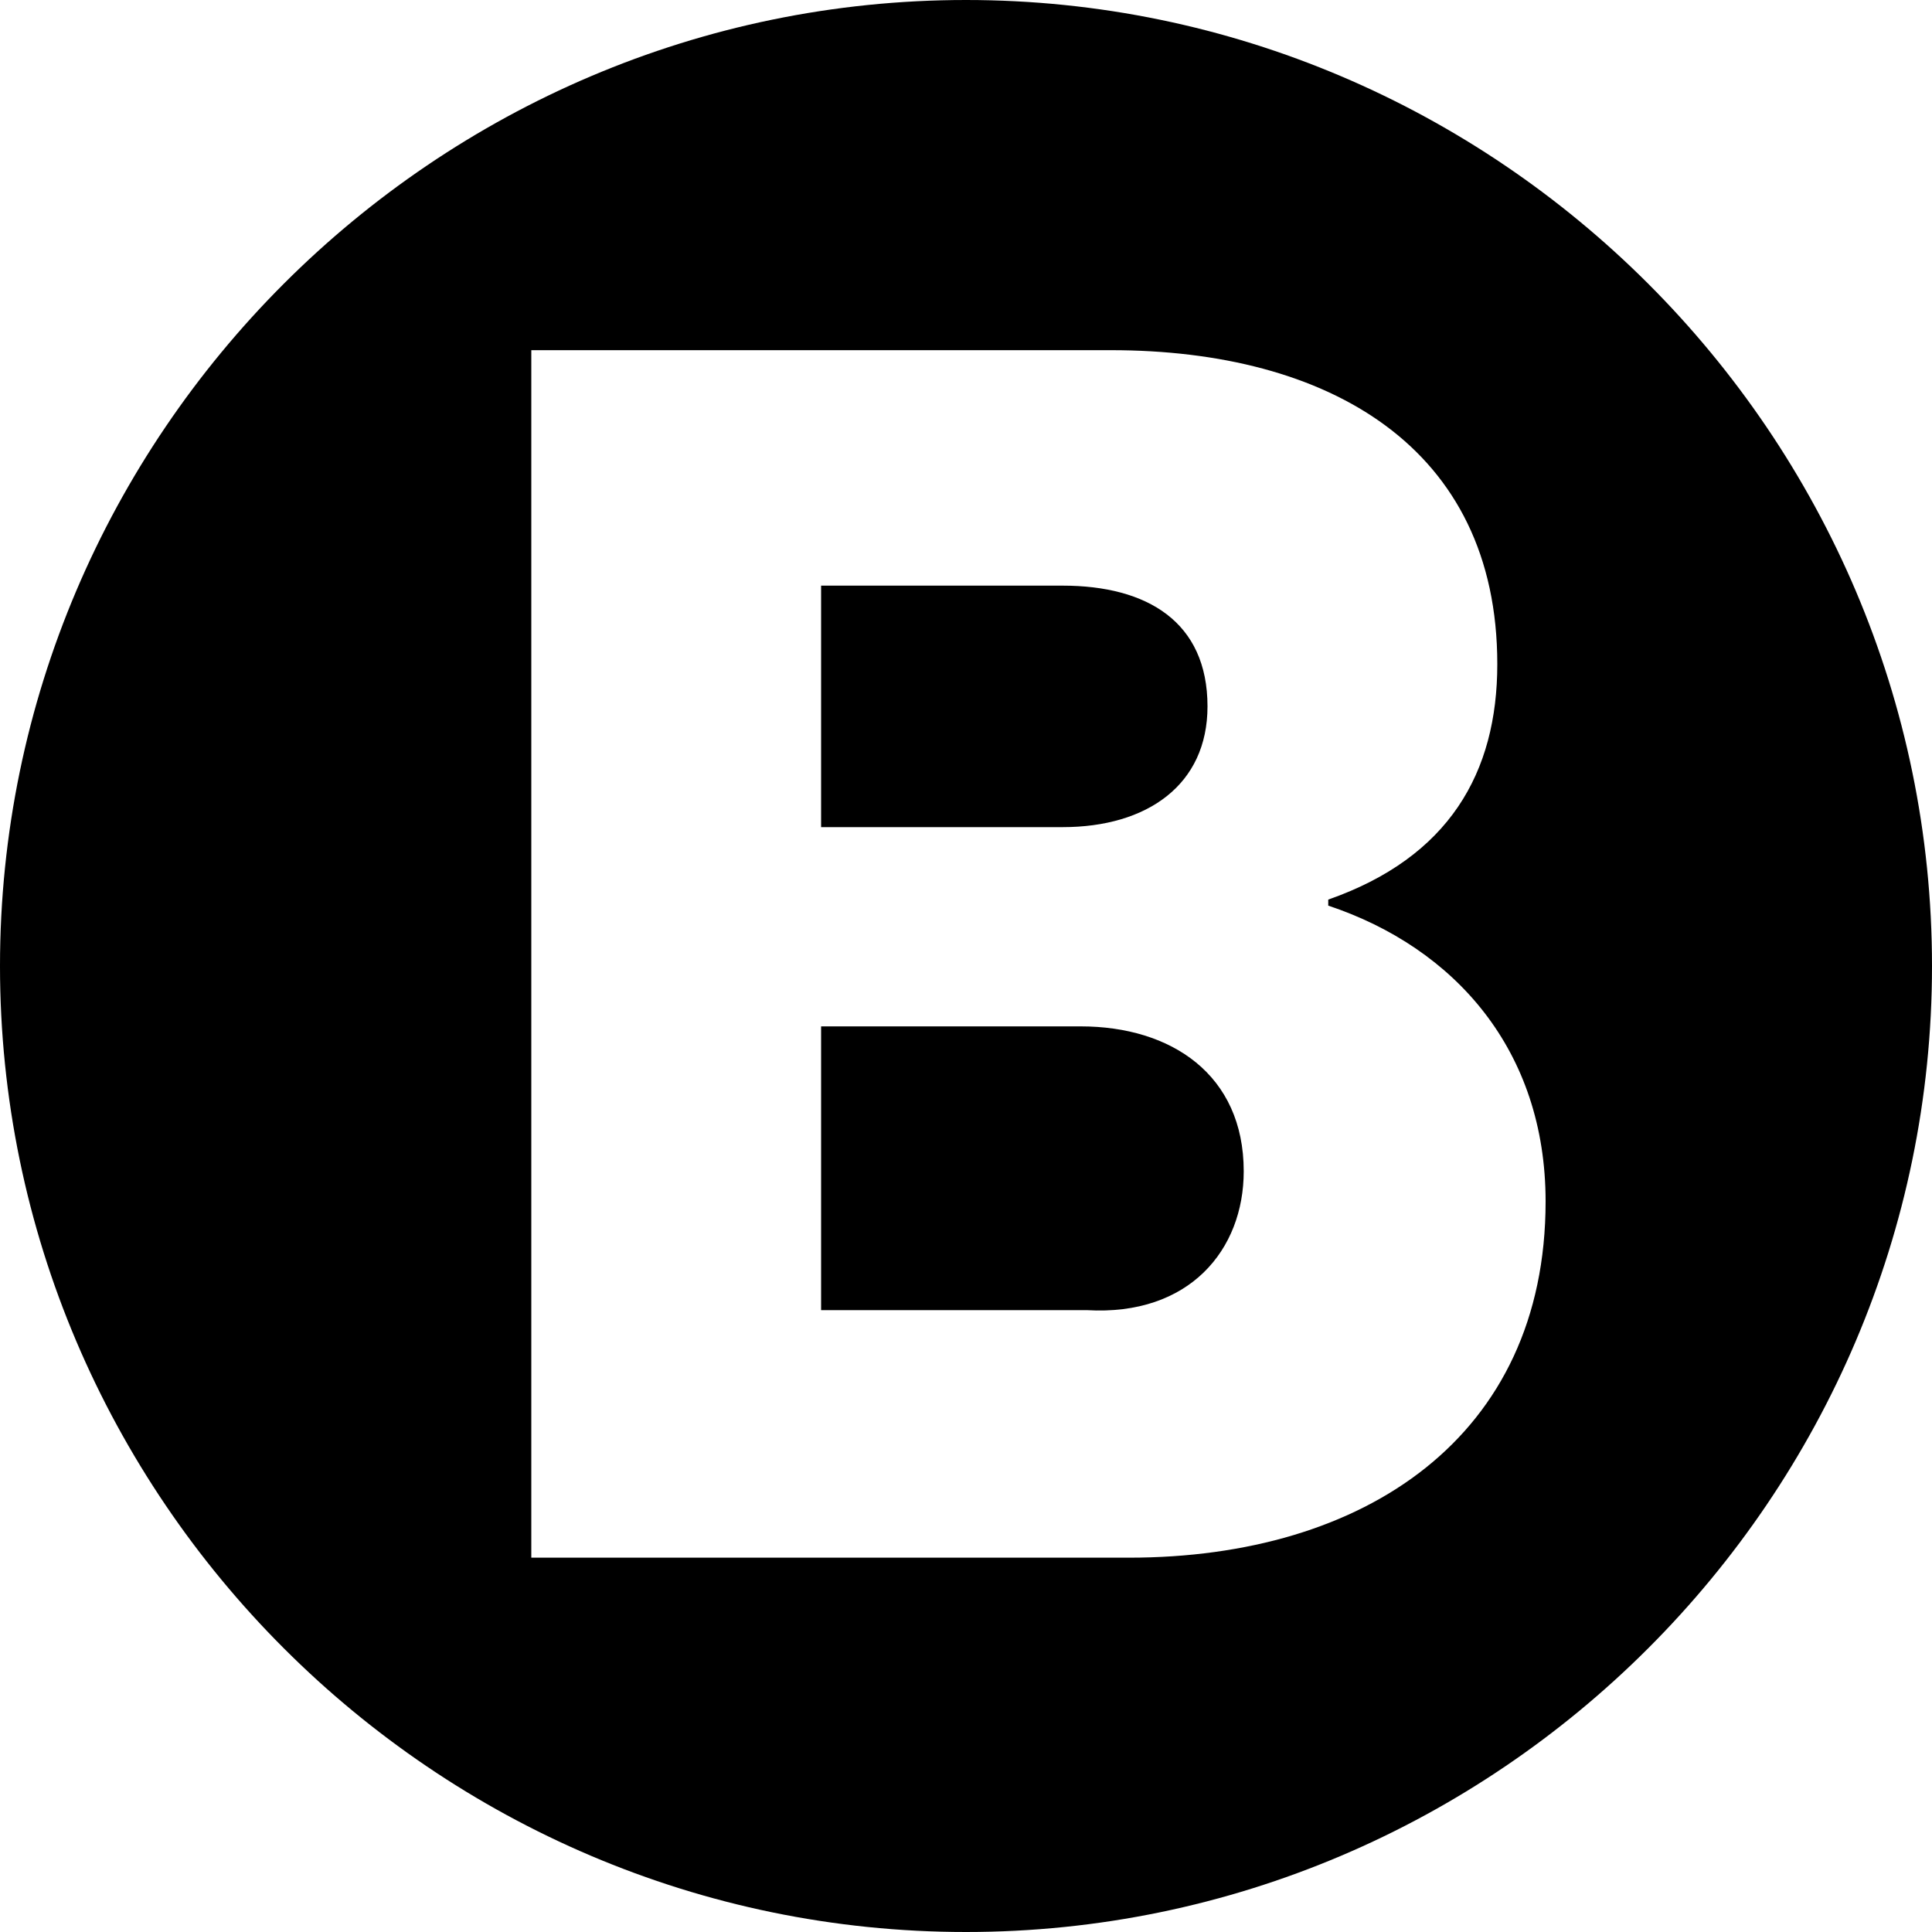 <?xml version="1.0" encoding="utf-8"?>
<!-- Generator: Adobe Illustrator 23.0.4, SVG Export Plug-In . SVG Version: 6.00 Build 0)  -->
<svg version="1.1" id="Layer_1" xmlns="http://www.w3.org/2000/svg" xmlns:xlink="http://www.w3.org/1999/xlink" x="0px" y="0px"
	 width="32px" height="32px" viewBox="0 0 32 32" style="enable-background:new 0 0 32 32;" xml:space="preserve">
<path d="M16,0C7.2,0,0,7.2,0,16s7.2,16,16,16s16-7.2,16-16S24.8,0,16,0z M18.4,5.8c3.6,0,6.4,1.6,6.4,5.2c0,1.8-0.8,3.2-2.8,3.9V15
	c2.1,0.7,3.6,2.4,3.6,4.9c0,3.9-3,5.9-6.9,5.9H8.8V5.8H18.4z M20,11.7c0-1.4-1-2-2.4-2h-4v4h4C19,13.7,20,13,20,11.7z M20.6,19.4
	c0-1.6-1.2-2.4-2.7-2.4h-4.3v4.7H18C19.7,21.8,20.6,20.7,20.6,19.4z"/>
</svg>
